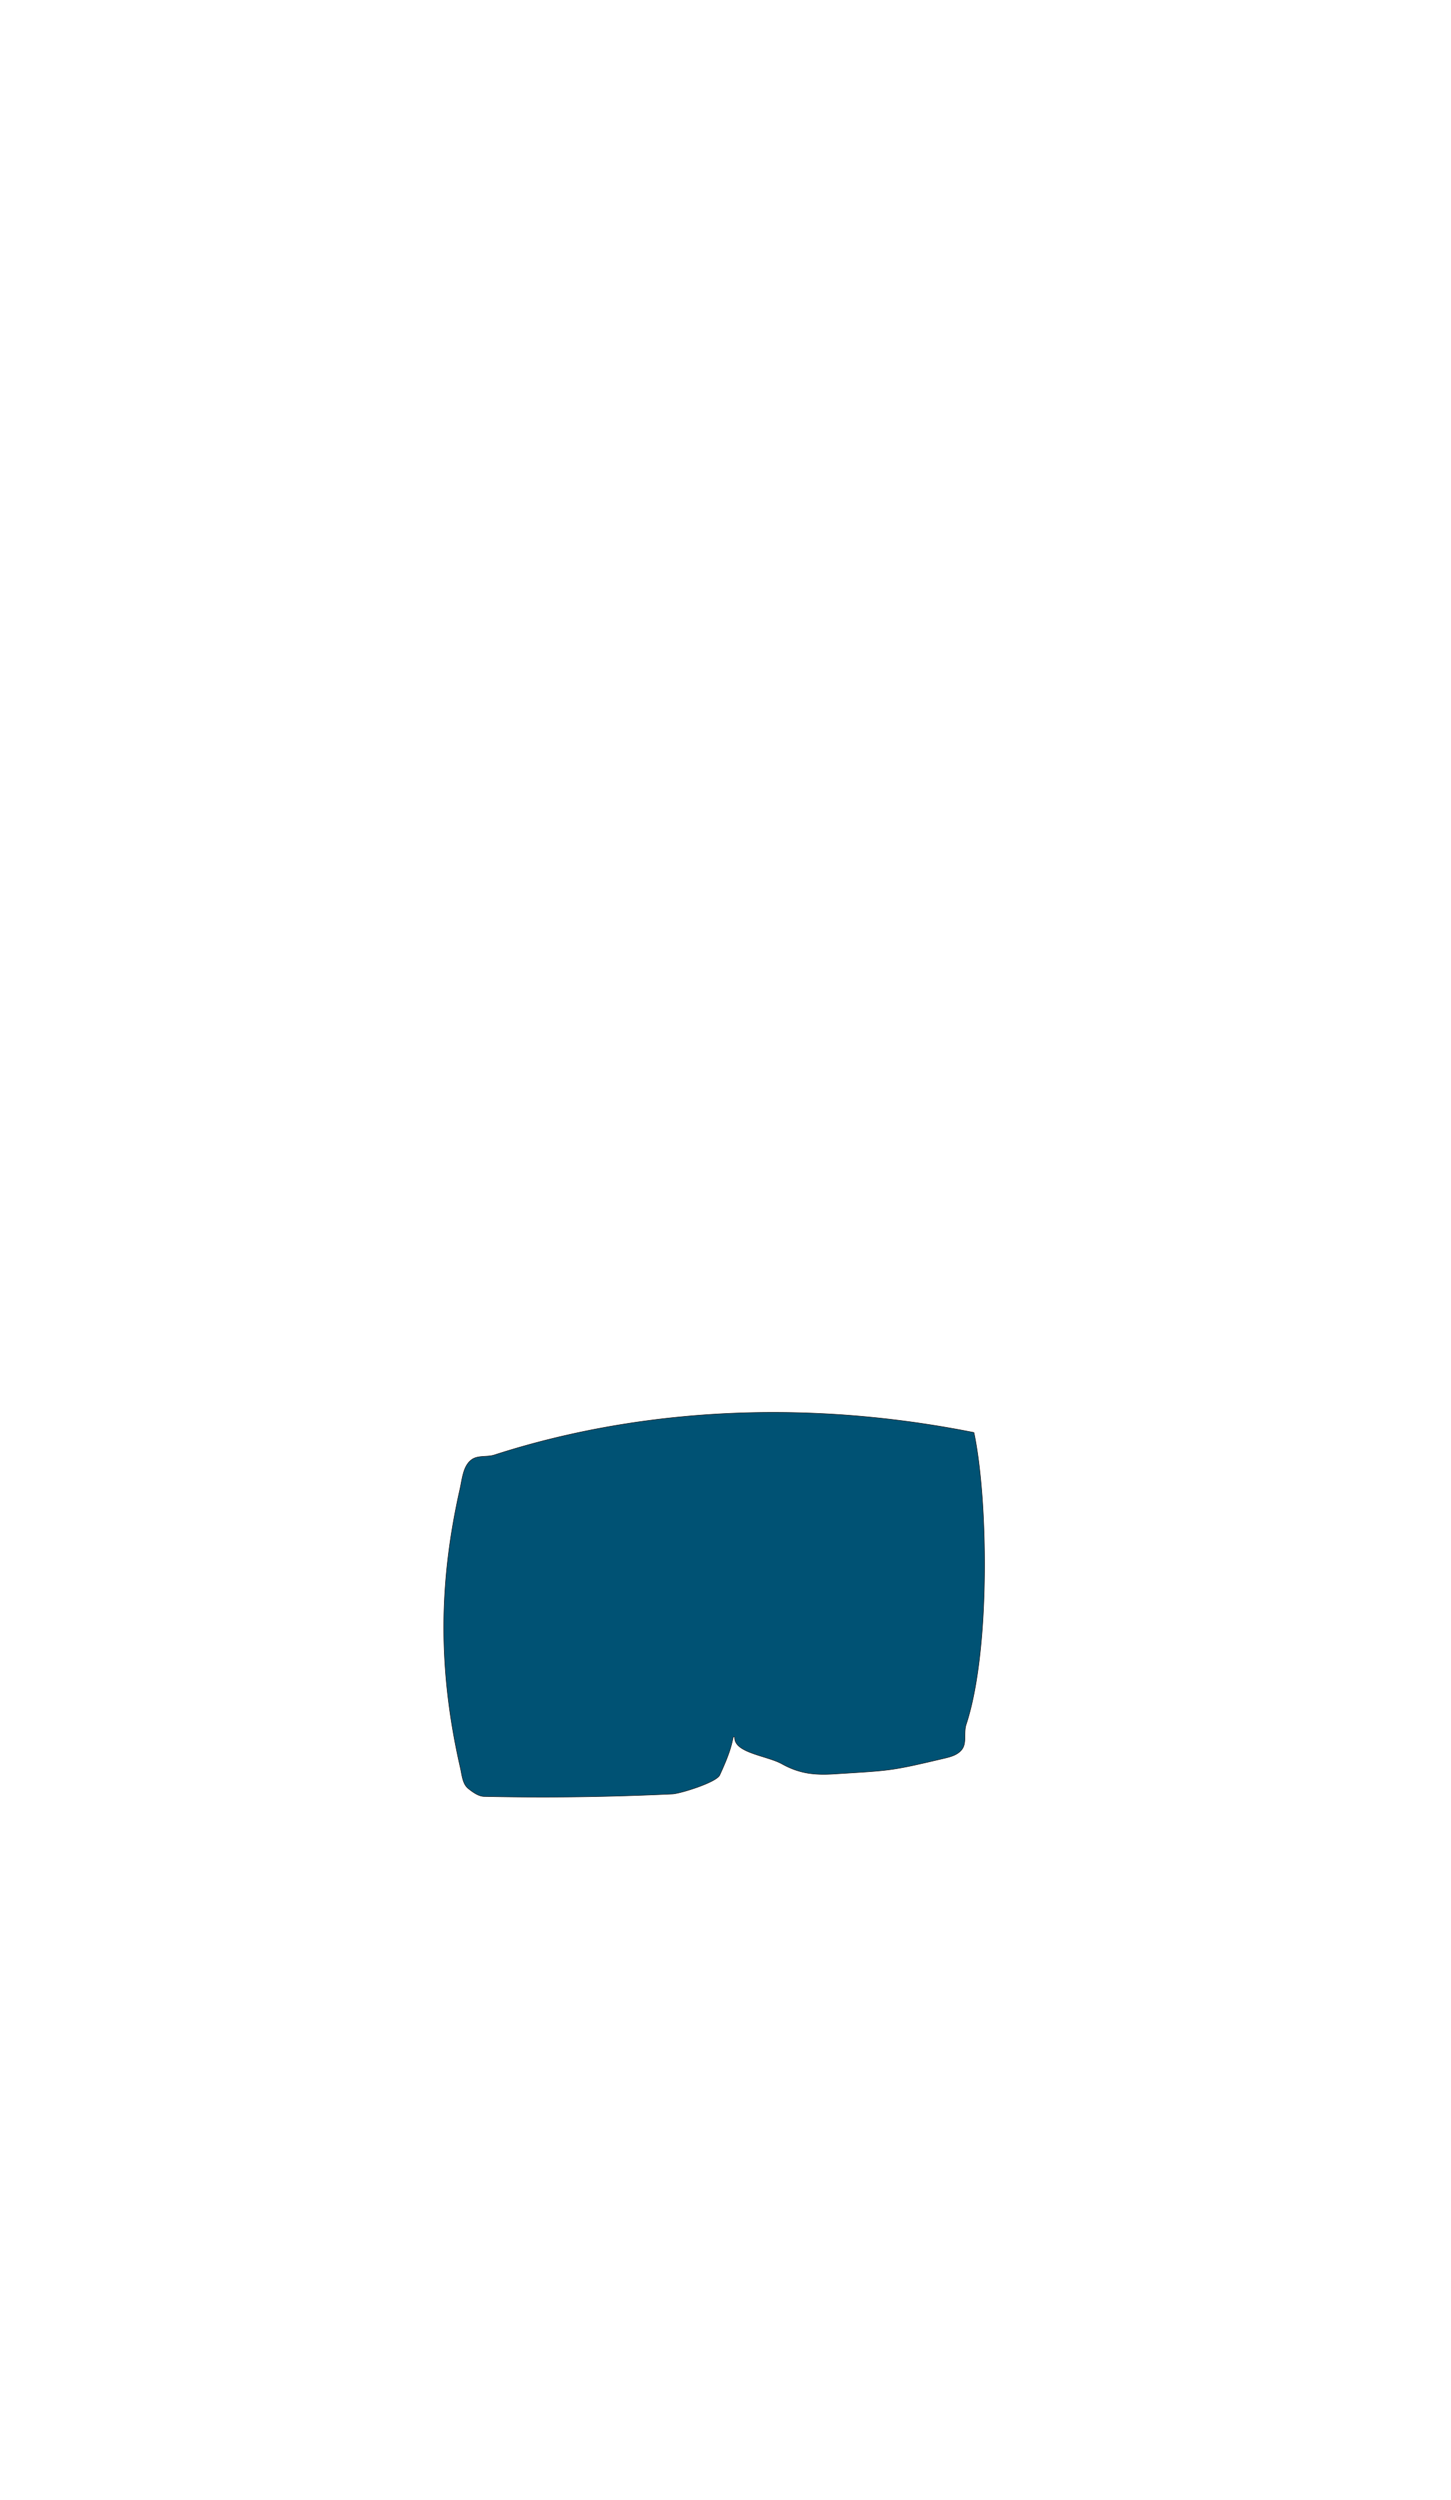 <svg id="body_fore_拷貝" data-name="body_fore 拷貝" xmlns="http://www.w3.org/2000/svg" viewBox="0 0 720 1240"><g id="headWear_拷貝_2" data-name="headWear 拷貝 2"><path d="M483.27,710.56c6.94,32.44,8.34,108-3.85,144.91-1.35,4.1.45,9.2-2.2,12.48-2.1,2.61-5.44,3.52-8.57,4.25-27.4,6.49-26.66,6-54.65,7.8-9.76.63-17.3-.16-26-5-7.37-4.1-23.59-5.42-23.45-13.09a.37.37,0,0,0-.73-.09c-1,4.81-2.08,8.74-6.68,18.74-1.68,3.64-19.66,9.17-23.4,9.35q-46.74,2.25-93.54,1.24c-2.76-.06-5.73-2.2-7.93-4-2.75-2.28-3-6.47-3.83-10.13-11.44-50-10.44-93-.23-138.3,1.18-5.23,1.55-11.24,5.52-14.44,3.24-2.62,7.78-1.32,11.65-2.58,43.63-14.11,128-33,237.89-11.11" fill="#005274" stroke="#231815" stroke-miterlimit="10" stroke-width="0.25"/></g></svg>